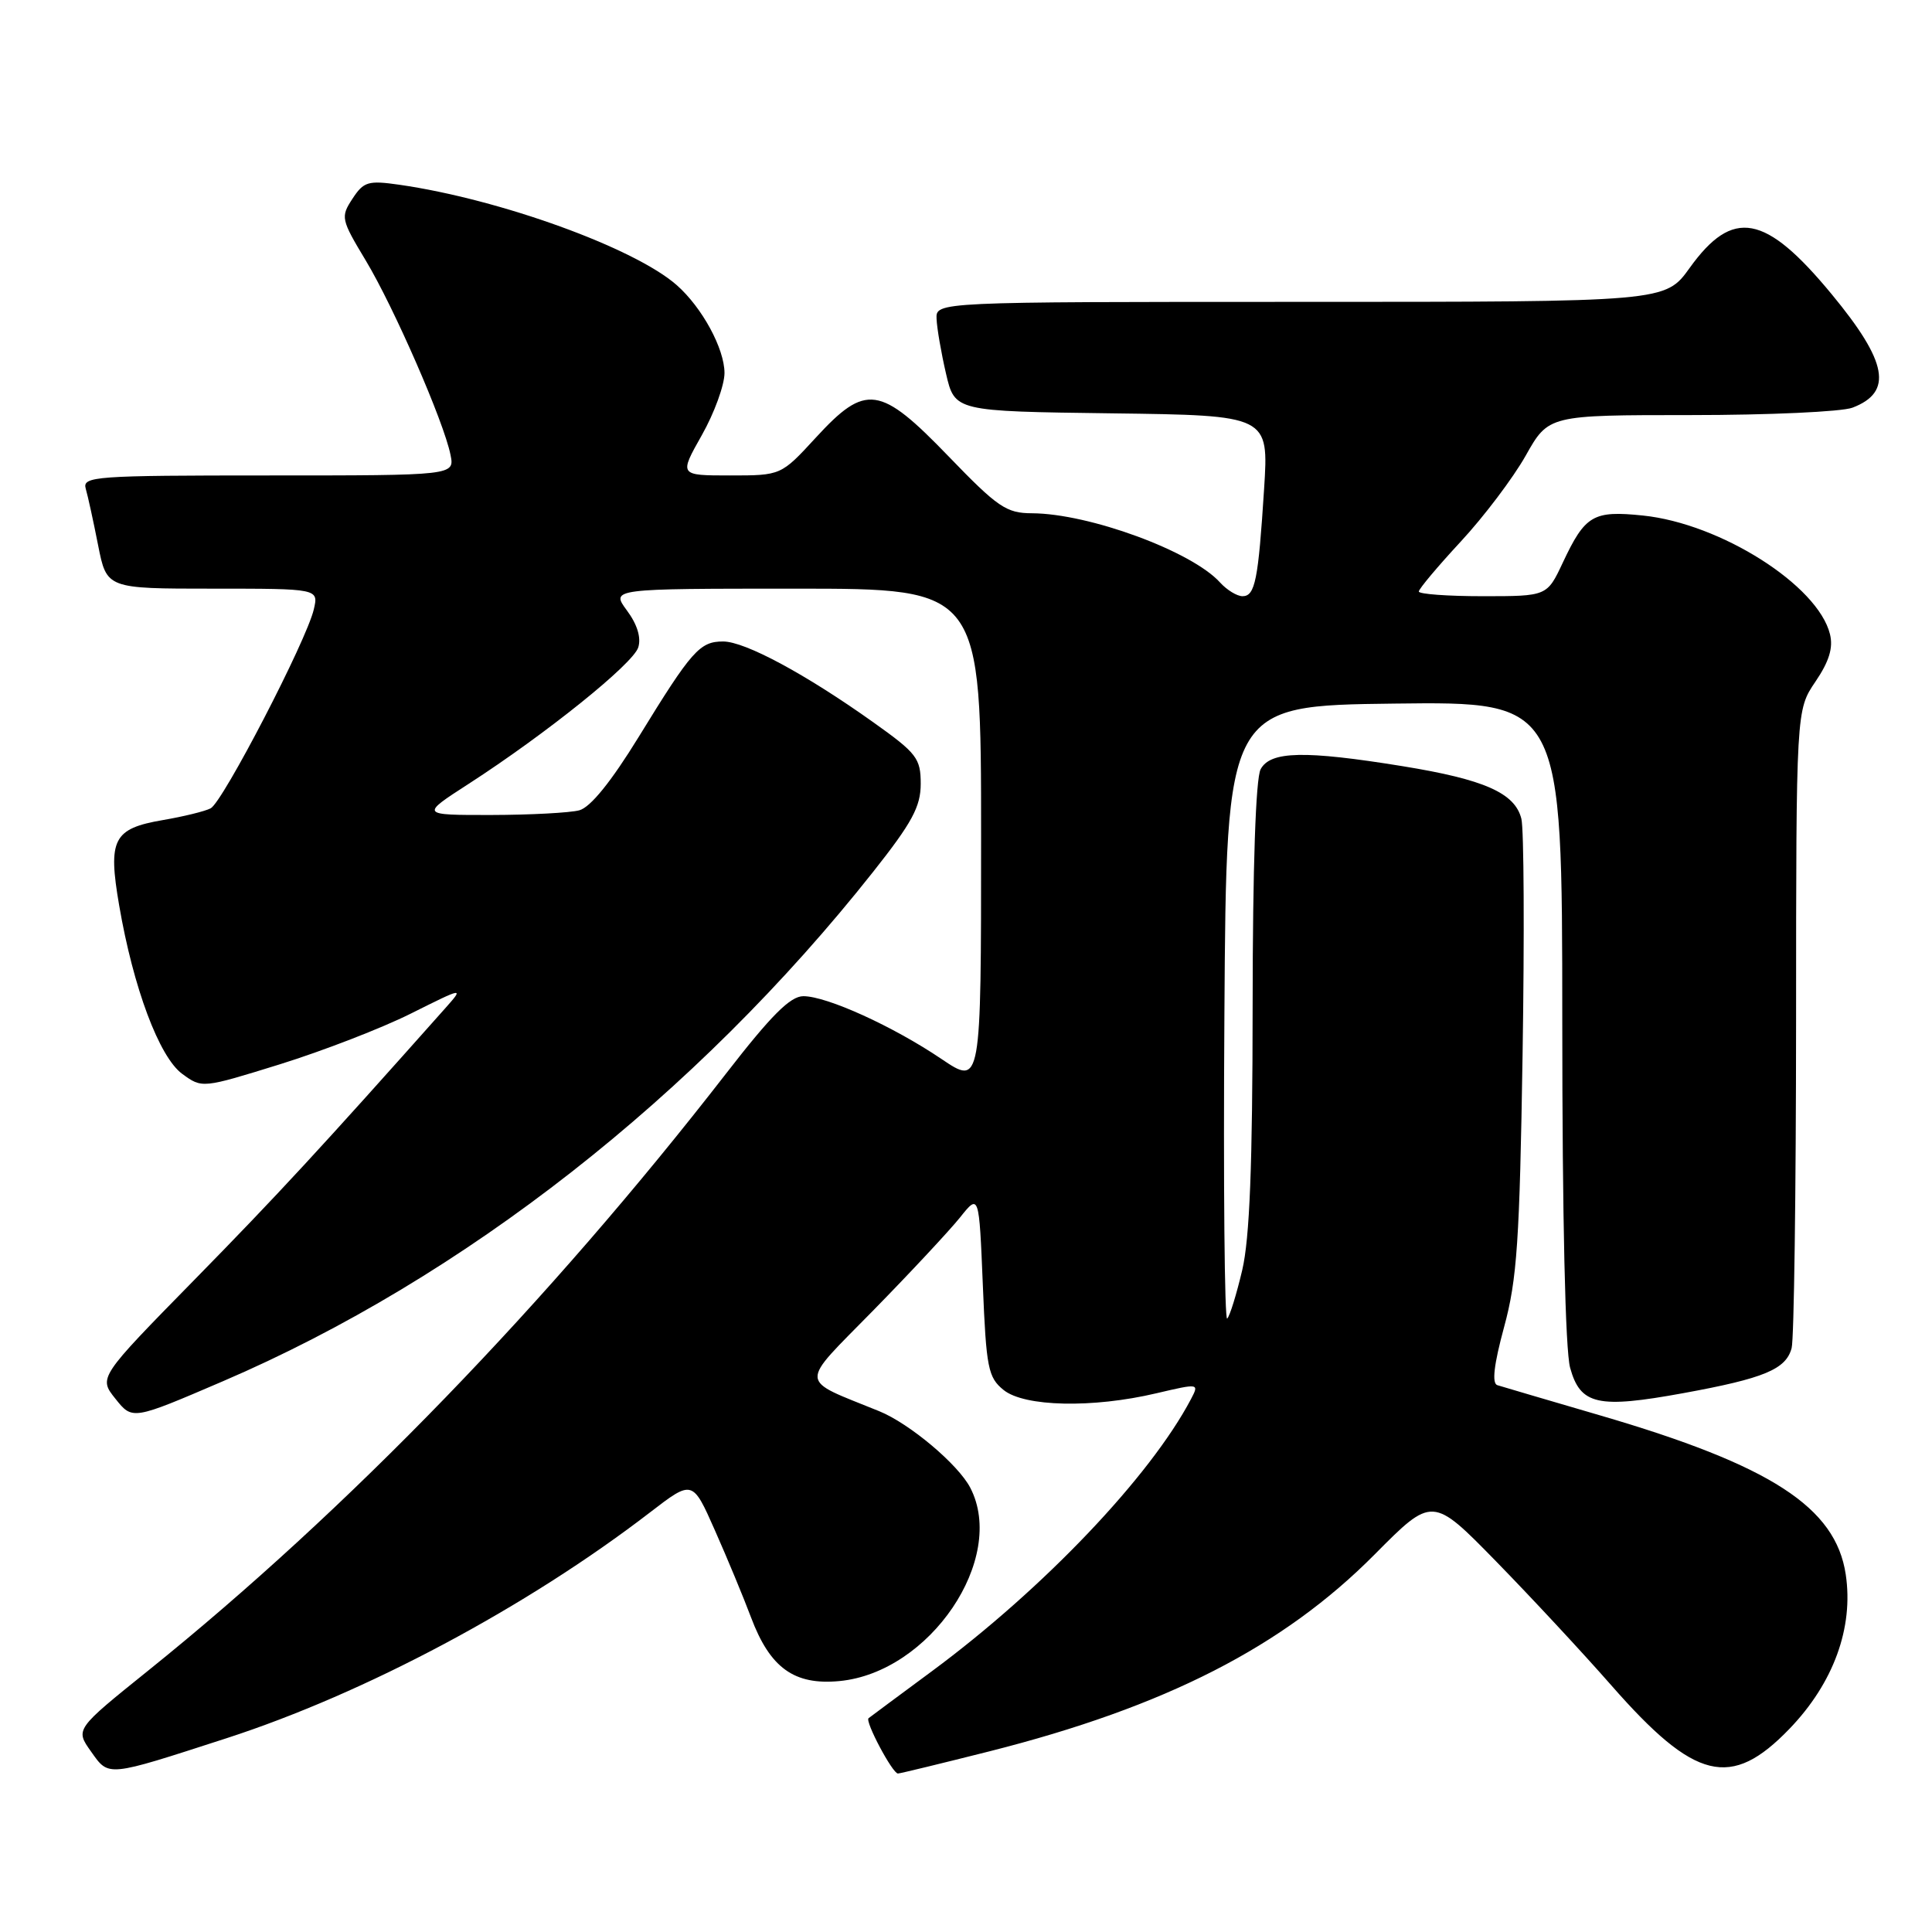 <?xml version="1.0" encoding="UTF-8" standalone="no"?>
<!DOCTYPE svg PUBLIC "-//W3C//DTD SVG 1.1//EN" "http://www.w3.org/Graphics/SVG/1.1/DTD/svg11.dtd" >
<svg xmlns="http://www.w3.org/2000/svg" xmlns:xlink="http://www.w3.org/1999/xlink" version="1.1" viewBox="0 0 256 256">
 <g >
 <path fill="currentColor"
d=" M 30.00 230.33 C 48.39 224.37 69.80 212.96 86.13 200.40 C 91.76 196.07 91.76 196.07 94.73 202.78 C 96.37 206.48 98.52 211.66 99.51 214.30 C 102.03 221.01 105.23 223.32 111.23 222.75 C 123.21 221.61 133.43 206.52 128.57 197.14 C 126.97 194.05 120.53 188.63 116.50 186.99 C 105.71 182.60 105.78 183.77 115.68 173.67 C 120.62 168.63 125.80 163.07 127.20 161.33 C 129.73 158.16 129.73 158.16 130.23 170.26 C 130.68 181.28 130.93 182.52 132.98 184.18 C 135.73 186.41 144.78 186.61 153.21 184.62 C 158.89 183.29 158.91 183.29 157.81 185.39 C 152.40 195.66 138.26 210.51 123.50 221.43 C 119.10 224.68 115.32 227.49 115.09 227.67 C 114.58 228.07 118.26 235.00 118.98 235.00 C 119.26 235.00 124.72 233.67 131.11 232.06 C 154.44 226.16 170.02 218.20 182.15 205.97 C 189.80 198.26 189.80 198.26 198.23 206.88 C 202.86 211.62 209.74 219.02 213.51 223.32 C 224.60 235.97 229.35 237.13 237.11 229.08 C 242.95 223.02 245.63 215.67 244.57 208.62 C 243.23 199.71 234.66 194.16 212.00 187.54 C 205.12 185.53 199.01 183.73 198.40 183.54 C 197.66 183.29 197.95 180.82 199.30 175.84 C 201.02 169.54 201.36 164.42 201.75 139.72 C 202.00 123.90 201.93 109.84 201.59 108.49 C 200.73 105.07 196.68 103.28 185.83 101.52 C 172.86 99.42 168.33 99.52 167.04 101.93 C 166.39 103.14 165.99 114.92 165.98 133.18 C 165.97 154.39 165.59 164.10 164.60 168.30 C 163.85 171.48 162.96 174.38 162.61 174.72 C 162.26 175.07 162.09 156.94 162.24 134.43 C 162.50 93.50 162.50 93.50 184.75 93.23 C 207.00 92.96 207.00 92.96 207.01 135.23 C 207.01 161.39 207.41 178.93 208.05 181.24 C 209.41 186.16 211.72 186.67 223.04 184.60 C 233.78 182.64 236.65 181.44 237.40 178.63 C 237.72 177.46 237.98 157.96 237.99 135.29 C 238.00 94.09 238.00 94.09 240.55 90.33 C 242.37 87.65 242.93 85.83 242.48 84.03 C 240.89 77.56 227.98 69.37 217.69 68.31 C 211.10 67.63 210.04 68.25 207.08 74.55 C 204.99 79.00 204.99 79.00 196.49 79.00 C 191.82 79.00 188.00 78.72 188.00 78.38 C 188.00 78.04 190.50 75.06 193.56 71.76 C 196.62 68.46 200.49 63.34 202.16 60.38 C 205.19 55.00 205.19 55.00 224.03 55.00 C 234.39 55.00 244.04 54.56 245.46 54.02 C 250.86 51.96 250.13 47.97 242.72 39.00 C 233.91 28.33 229.61 27.54 223.89 35.50 C 220.66 40.00 220.66 40.00 172.33 40.00 C 124.00 40.00 124.00 40.00 124.10 42.25 C 124.15 43.49 124.71 46.75 125.35 49.50 C 126.51 54.50 126.51 54.50 147.32 54.77 C 168.12 55.04 168.12 55.04 167.50 64.77 C 166.73 76.87 166.31 79.00 164.64 79.00 C 163.91 79.00 162.57 78.18 161.66 77.18 C 157.92 73.04 144.30 68.04 136.73 68.01 C 133.35 68.00 132.20 67.22 125.72 60.50 C 116.59 51.04 114.73 50.77 108.09 58.00 C 103.49 63.00 103.49 63.00 96.74 63.00 C 89.98 63.00 89.98 63.00 92.99 57.67 C 94.65 54.74 96.00 51.02 96.00 49.42 C 95.99 46.19 93.03 40.74 89.67 37.78 C 84.07 32.85 66.27 26.40 52.92 24.48 C 48.78 23.89 48.19 24.06 46.70 26.34 C 45.12 28.75 45.18 29.06 48.46 34.51 C 52.18 40.69 58.81 55.87 59.69 60.25 C 60.25 63.00 60.25 63.00 35.56 63.00 C 12.52 63.00 10.90 63.12 11.36 64.75 C 11.64 65.71 12.38 69.09 13.00 72.25 C 14.14 78.00 14.14 78.00 28.18 78.00 C 42.22 78.00 42.22 78.00 41.58 80.75 C 40.61 84.90 29.52 106.29 27.91 107.11 C 27.13 107.51 24.29 108.20 21.60 108.66 C 15.00 109.79 14.28 111.19 15.79 119.97 C 17.66 130.87 21.09 140.05 24.14 142.29 C 26.78 144.22 26.78 144.22 37.10 141.02 C 42.78 139.25 50.60 136.23 54.47 134.29 C 61.50 130.78 61.50 130.78 58.96 133.64 C 42.48 152.17 36.76 158.36 25.82 169.52 C 13.05 182.54 13.05 182.54 15.30 185.35 C 17.55 188.17 17.55 188.17 29.52 183.03 C 61.38 169.36 92.21 145.21 115.69 115.53 C 120.86 109.00 122.00 106.88 122.00 103.86 C 122.00 100.48 121.48 99.81 115.75 95.73 C 106.75 89.32 98.72 85.00 95.82 85.00 C 92.72 85.00 91.66 86.19 84.64 97.63 C 80.97 103.60 78.24 106.97 76.76 107.37 C 75.52 107.70 70.27 107.98 65.09 107.99 C 55.69 108.00 55.69 108.00 62.09 103.87 C 72.35 97.24 83.87 87.98 84.57 85.79 C 84.98 84.50 84.44 82.73 83.07 80.89 C 80.94 78.00 80.94 78.00 105.47 78.00 C 130.00 78.00 130.00 78.00 130.00 110.93 C 130.00 143.86 130.00 143.86 124.75 140.32 C 118.34 135.99 109.56 132.00 106.45 132.00 C 104.72 132.00 102.19 134.53 96.21 142.25 C 72.70 172.56 45.97 200.18 19.64 221.36 C 9.97 229.14 9.97 229.14 12.05 232.07 C 14.46 235.46 14.00 235.51 30.00 230.33 Z "/>
</g>
</svg>